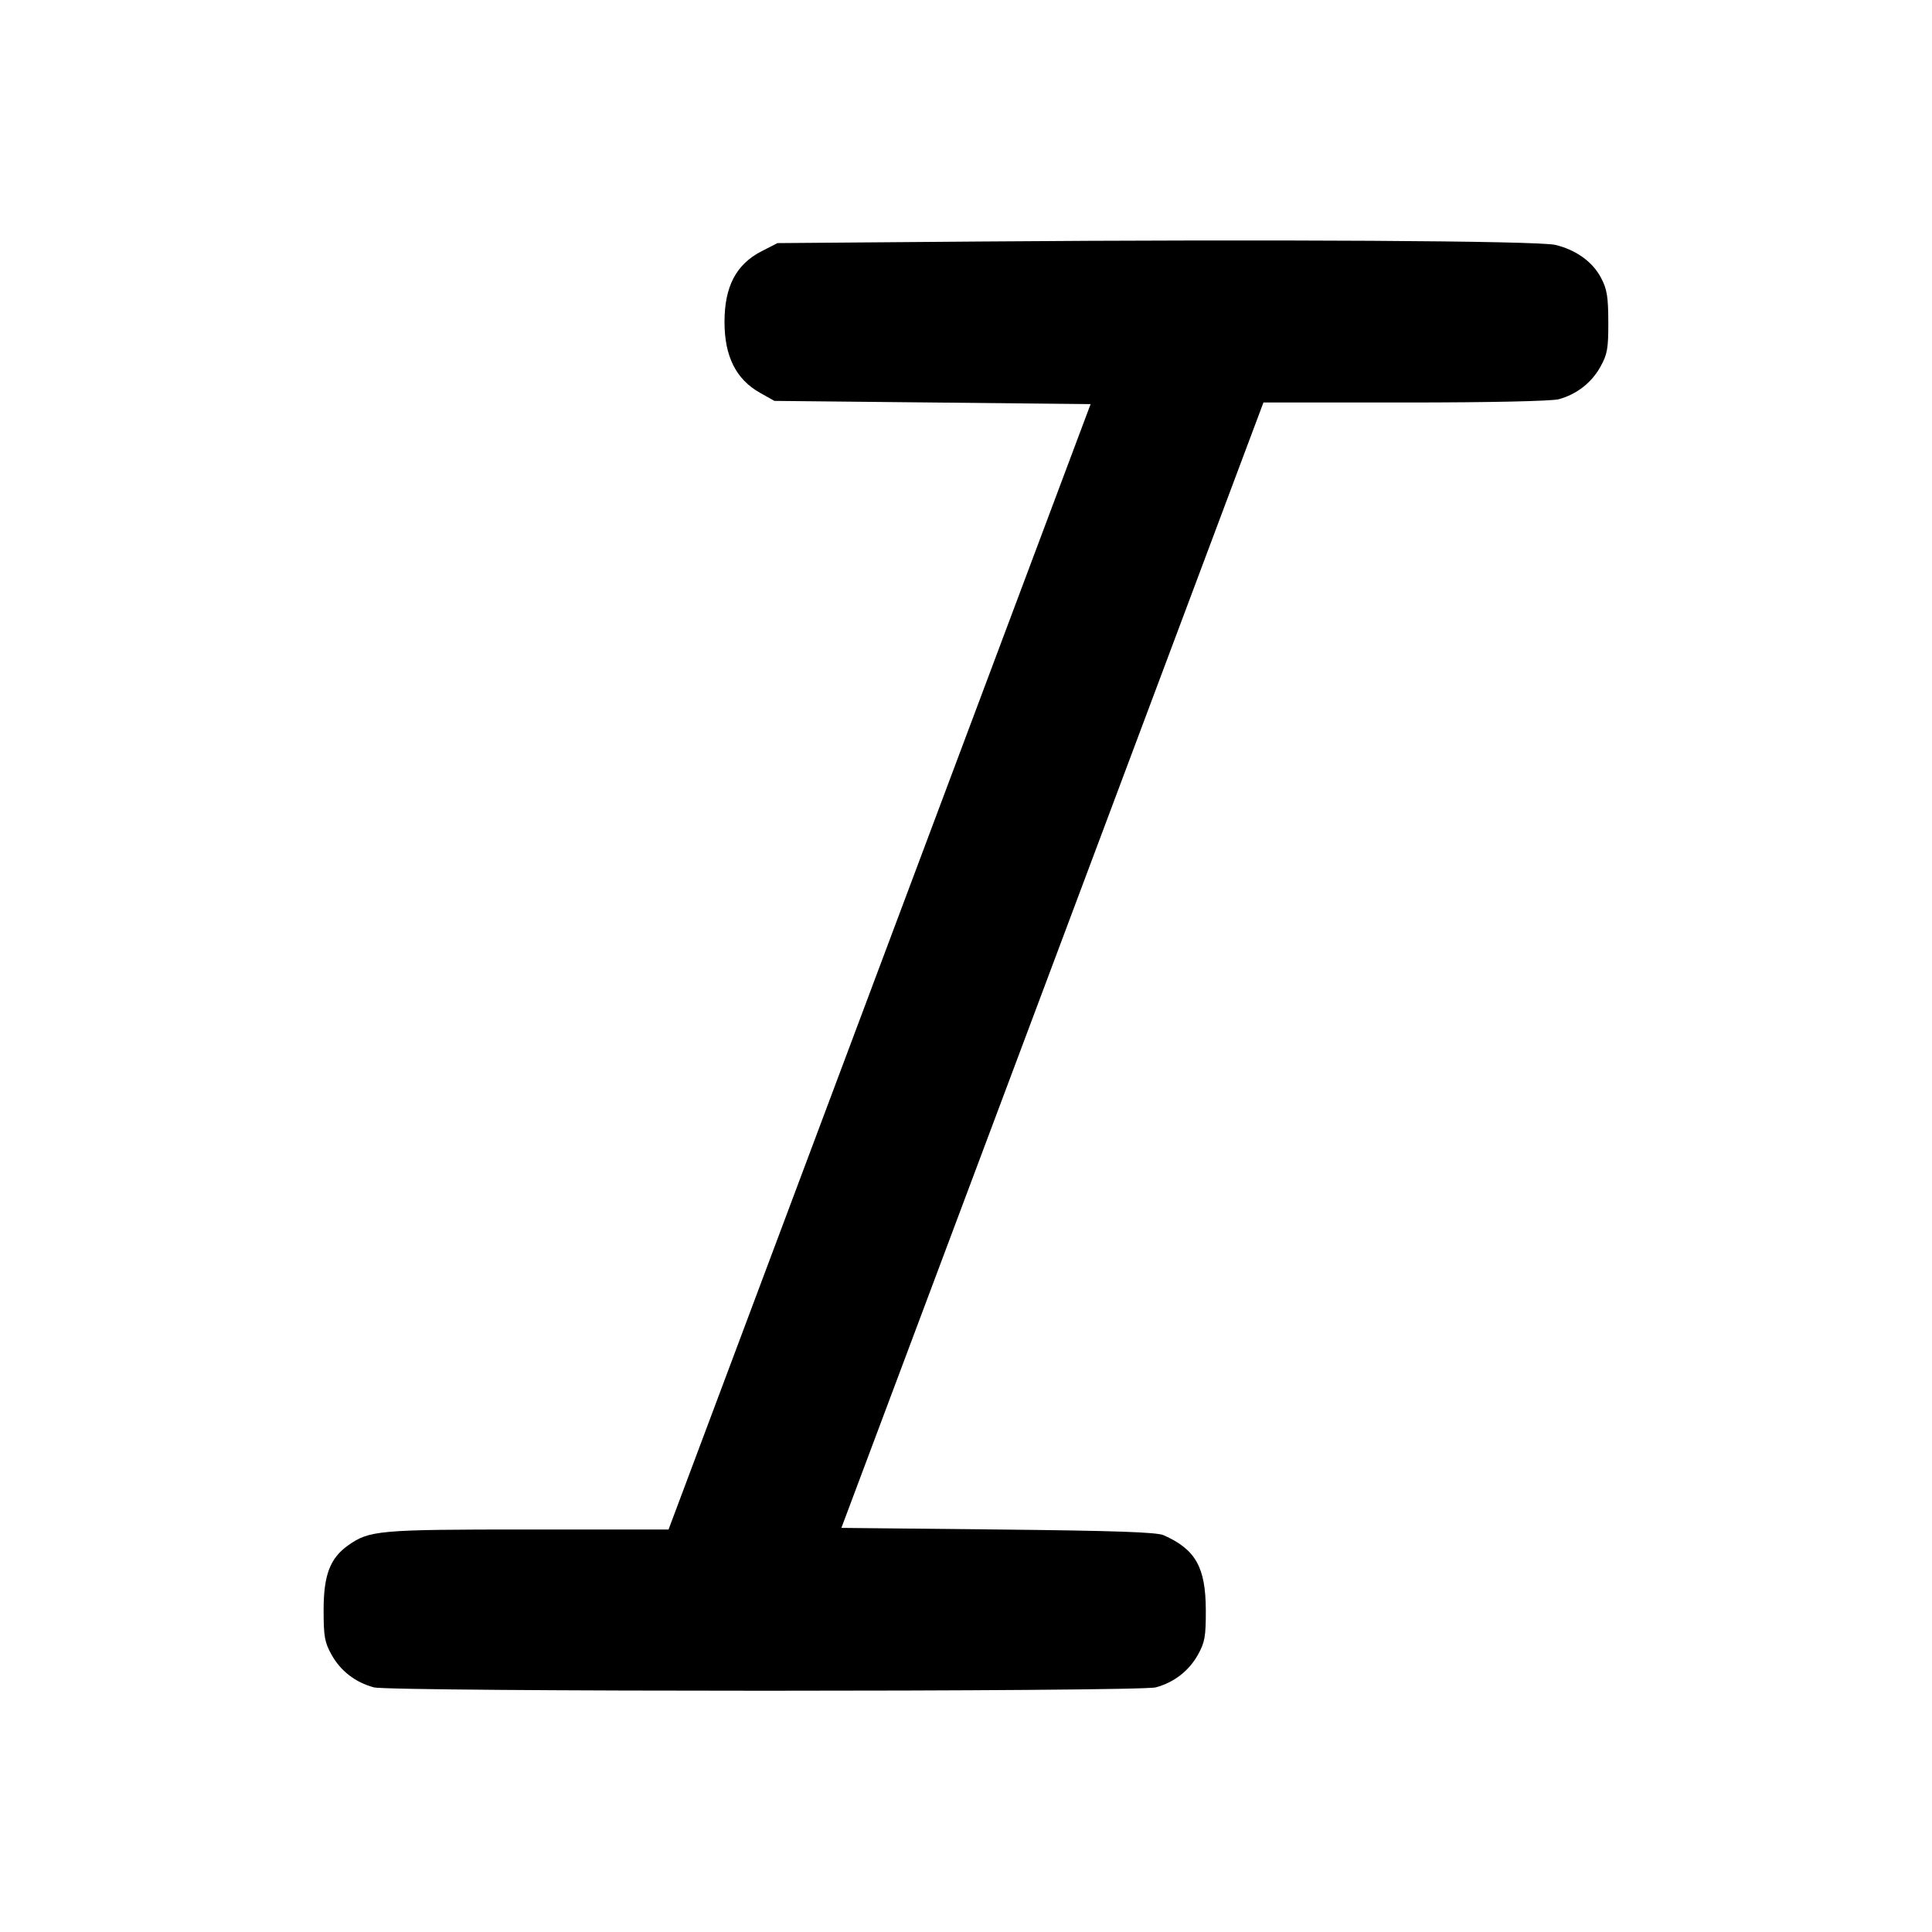 <svg xmlns="http://www.w3.org/2000/svg" width="24" height="24"
	 viewBox="0 0 24 24" class="feather feather-italic">
	<path
		d="M12.199 3.000 L 9.658 3.020 9.459 3.122 C 9.144 3.284,9.000 3.560,9.000 4.000 C 9.000 4.428,9.144 4.713,9.442 4.880 L 9.620 4.980 11.584 5.000 L 13.548 5.020 10.926 12.010 L 8.305 19.000 6.559 19.000 C 4.699 19.000,4.587 19.010,4.322 19.199 C 4.100 19.357,4.020 19.568,4.020 20.000 C 4.020 20.331,4.033 20.403,4.120 20.558 C 4.232 20.758,4.416 20.900,4.644 20.961 C 4.852 21.017,14.150 21.017,14.358 20.961 C 14.584 20.900,14.768 20.757,14.880 20.558 C 14.967 20.402,14.980 20.332,14.979 20.000 C 14.977 19.469,14.852 19.247,14.455 19.071 C 14.369 19.033,13.848 19.015,12.396 19.000 L 10.452 18.980 13.074 11.990 L 15.695 5.000 17.457 5.000 C 18.515 5.000,19.278 4.983,19.365 4.959 C 19.586 4.898,19.770 4.755,19.880 4.558 C 19.967 4.402,19.980 4.332,19.979 4.000 C 19.978 3.685,19.963 3.591,19.888 3.450 C 19.784 3.252,19.575 3.102,19.320 3.042 C 19.103 2.991,15.818 2.972,12.199 3.000 "
		stroke="none" fill="currentColor" fill-rule="evenodd"></path>
</svg>